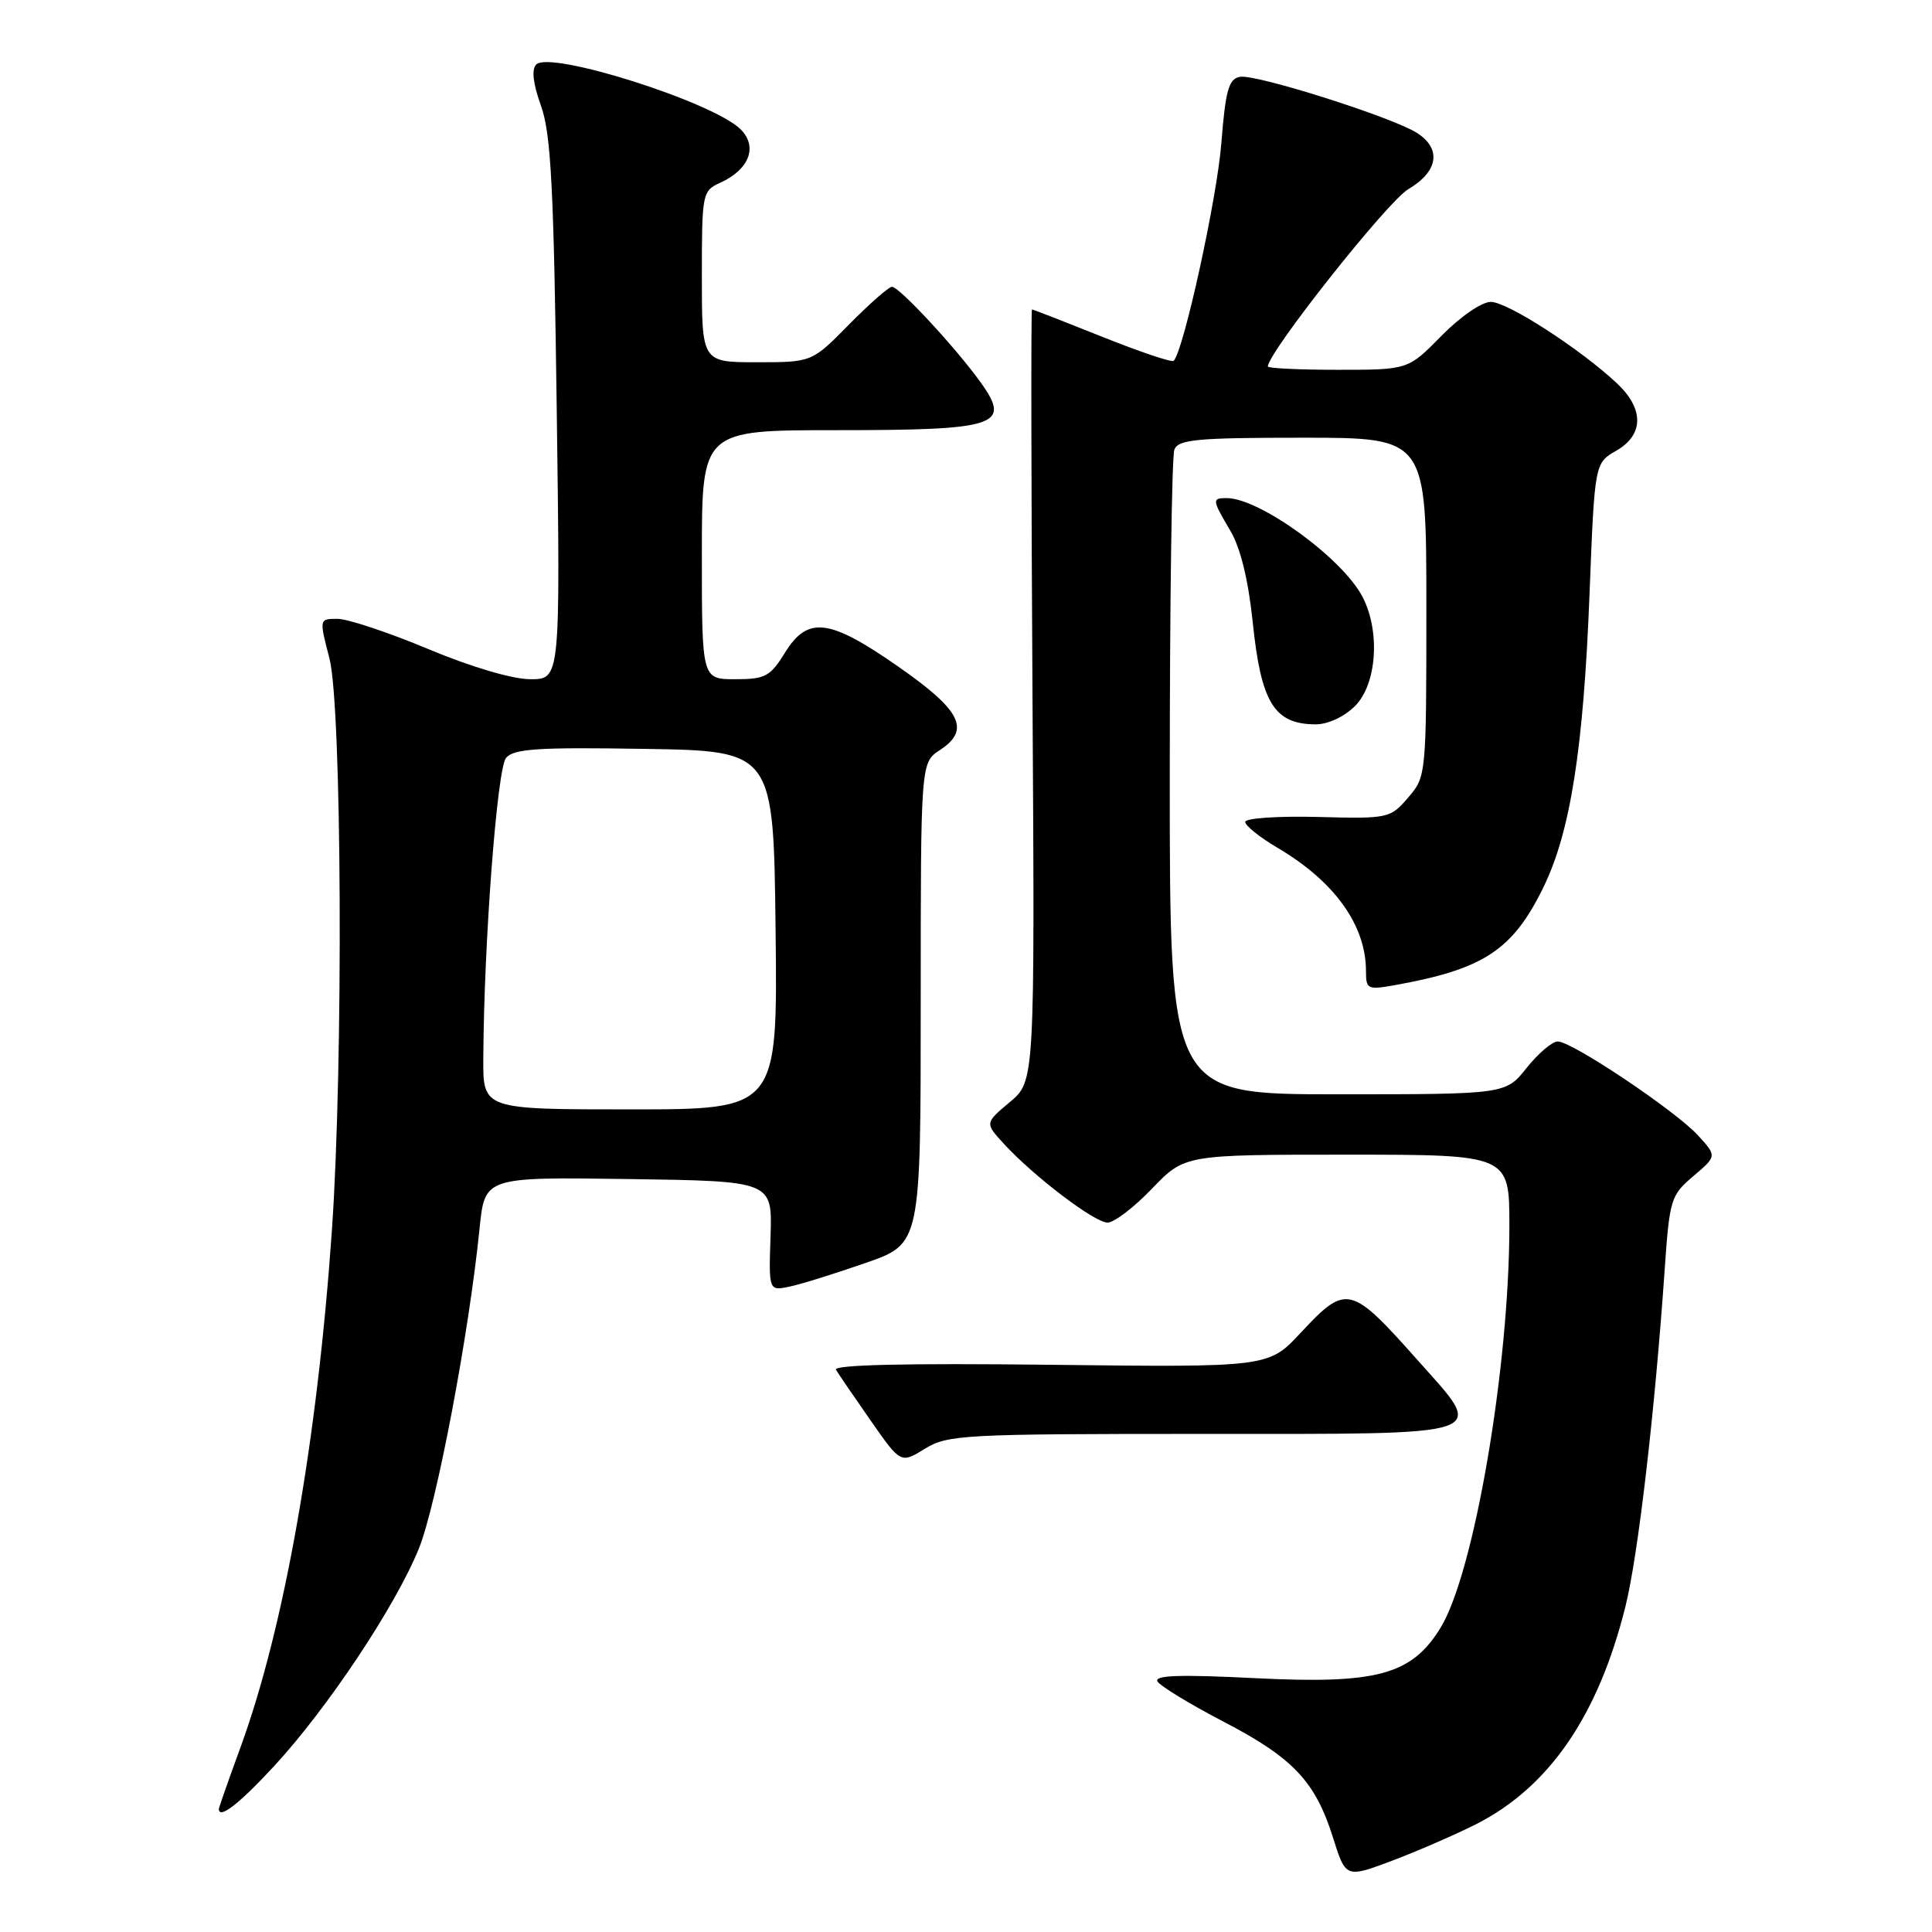 <?xml version="1.0" encoding="UTF-8" standalone="no"?>
<!DOCTYPE svg PUBLIC "-//W3C//DTD SVG 1.1//EN" "http://www.w3.org/Graphics/SVG/1.1/DTD/svg11.dtd" >
<svg xmlns="http://www.w3.org/2000/svg" xmlns:xlink="http://www.w3.org/1999/xlink" version="1.1" viewBox="0 0 256 256">
 <g >
 <path fill="currentColor"
d=" M 195.58 241.72 C 205.28 236.80 211.78 227.33 215.38 212.86 C 217.05 206.19 219.27 187.09 220.56 168.50 C 221.22 158.90 221.37 158.39 224.37 155.85 C 227.50 153.19 227.50 153.19 225.00 150.45 C 222.02 147.19 208.31 138.00 206.41 138.00 C 205.68 138.00 203.83 139.57 202.29 141.50 C 199.50 145.00 199.50 145.00 177.25 145.00 C 155.00 145.00 155.00 145.00 155.00 103.08 C 155.00 80.03 155.27 60.45 155.61 59.58 C 156.13 58.23 158.58 58.00 172.61 58.00 C 189.00 58.00 189.00 58.00 189.00 80.44 C 189.00 102.74 188.98 102.91 186.58 105.69 C 184.21 108.44 183.98 108.50 174.58 108.25 C 169.31 108.12 165.00 108.41 165.00 108.91 C 165.00 109.40 166.91 110.94 169.25 112.32 C 176.83 116.78 181.00 122.59 181.00 128.68 C 181.00 131.07 181.22 131.18 184.75 130.55 C 196.60 128.43 200.43 125.91 204.51 117.57 C 208.08 110.26 209.82 99.25 210.62 78.73 C 211.30 61.37 211.30 61.37 214.15 59.73 C 217.83 57.62 217.87 54.19 214.25 50.79 C 209.41 46.25 199.74 40.00 197.54 40.00 C 196.34 40.00 193.49 41.96 191.00 44.50 C 186.58 49.00 186.58 49.00 177.29 49.00 C 172.18 49.00 168.00 48.80 168.00 48.56 C 168.00 46.72 183.85 26.69 186.59 25.08 C 190.58 22.73 191.05 19.71 187.75 17.61 C 184.44 15.51 166.37 9.78 164.29 10.18 C 162.80 10.46 162.39 11.97 161.83 19.01 C 161.26 26.29 156.83 46.50 155.52 47.81 C 155.28 48.05 151.02 46.62 146.04 44.62 C 141.06 42.63 136.88 41.00 136.74 41.00 C 136.61 41.00 136.64 64.01 136.81 92.13 C 137.12 143.26 137.12 143.26 133.81 146.03 C 130.50 148.81 130.50 148.81 133.00 151.54 C 136.97 155.87 145.03 162.00 146.76 162.00 C 147.63 162.00 150.28 159.97 152.65 157.50 C 156.97 153.00 156.97 153.00 178.48 153.00 C 200.00 153.00 200.00 153.00 200.00 162.41 C 200.00 181.15 195.31 208.53 190.86 215.72 C 187.03 221.93 182.45 223.17 166.39 222.37 C 156.30 221.86 152.87 221.98 153.38 222.81 C 153.77 223.43 157.67 225.81 162.05 228.09 C 171.33 232.91 174.27 236.02 176.62 243.46 C 178.32 248.86 178.32 248.86 184.45 246.56 C 187.81 245.29 192.82 243.11 195.58 241.72 Z  M 36.30 234.04 C 43.36 226.41 52.39 212.86 55.50 205.20 C 57.83 199.45 62.14 176.77 63.55 162.73 C 64.24 155.96 64.24 155.96 83.29 156.23 C 102.34 156.50 102.34 156.50 102.10 163.79 C 101.86 171.07 101.86 171.07 104.68 170.47 C 106.23 170.14 110.76 168.72 114.75 167.33 C 122.00 164.80 122.00 164.80 122.00 132.92 C 122.00 101.05 122.00 101.05 124.55 99.38 C 128.65 96.69 127.36 94.13 119.00 88.31 C 109.86 81.94 107.03 81.60 104.00 86.50 C 102.06 89.65 101.39 90.00 97.42 90.00 C 93.00 90.00 93.00 90.00 93.00 73.50 C 93.00 57.00 93.00 57.00 110.81 57.00 C 132.17 57.00 134.03 56.39 129.98 50.72 C 126.71 46.15 119.16 38.00 118.19 38.00 C 117.77 38.00 115.21 40.25 112.50 43.00 C 107.58 48.00 107.58 48.00 100.29 48.00 C 93.00 48.00 93.00 48.00 93.00 36.66 C 93.00 25.61 93.06 25.29 95.44 24.21 C 99.29 22.46 100.44 19.44 98.14 17.14 C 94.54 13.54 72.92 6.68 71.06 8.54 C 70.41 9.19 70.62 11.05 71.68 14.01 C 73.01 17.71 73.38 24.77 73.77 54.25 C 74.25 90.00 74.25 90.00 70.28 90.00 C 67.92 90.00 62.45 88.39 56.74 86.00 C 51.48 83.80 46.07 82.00 44.73 82.00 C 42.29 82.00 42.29 82.00 43.65 87.22 C 45.30 93.59 45.51 140.92 43.98 163.00 C 42.04 190.90 37.69 215.54 31.90 231.44 C 30.30 235.81 29.00 239.52 29.00 239.69 C 29.00 241.11 31.66 239.06 36.30 234.04 Z  M 159.37 190.00 C 198.32 190.00 196.96 190.47 187.87 180.26 C 178.95 170.23 178.41 170.10 172.36 176.59 C 168.09 181.18 168.09 181.18 139.14 180.84 C 120.02 180.62 110.39 180.84 110.77 181.50 C 111.10 182.05 113.16 185.07 115.36 188.22 C 119.35 193.94 119.35 193.94 122.55 191.97 C 125.56 190.11 127.64 190.00 159.37 190.00 Z  M 179.55 93.55 C 182.44 90.66 182.92 83.68 180.55 79.10 C 177.91 73.99 166.92 66.00 162.54 66.00 C 160.57 66.00 160.59 66.20 163.05 70.37 C 164.38 72.62 165.42 76.90 166.00 82.51 C 167.10 93.12 168.84 95.95 174.30 95.98 C 175.95 95.99 178.10 94.99 179.55 93.55 Z  M 64.04 140.25 C 64.12 124.88 65.87 101.86 67.05 100.43 C 68.07 99.21 71.27 99.00 85.39 99.23 C 102.50 99.50 102.50 99.50 102.77 123.25 C 103.04 147.00 103.04 147.00 83.52 147.00 C 64.00 147.00 64.00 147.00 64.04 140.25 Z "/>
</g>
</svg>